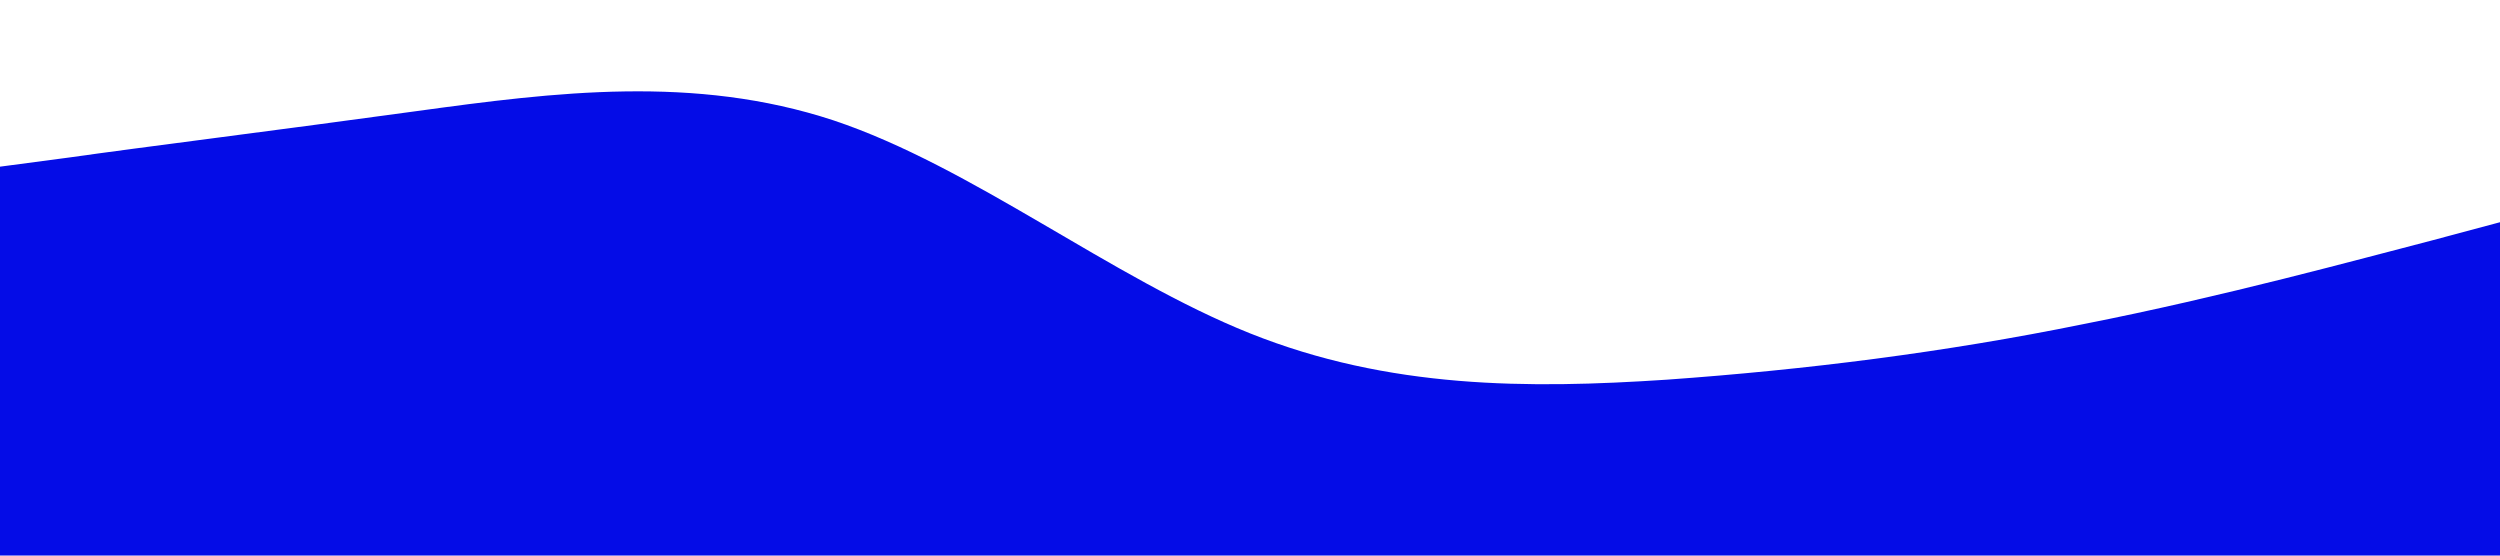 <?xml version="1.0" standalone="no"?><svg xmlns="http://www.w3.org/2000/svg" viewBox="0 0 1440 320"><path fill="#040ce7" fill-opacity="1" d="M0,96L40,90.7C80,85,160,75,240,64C320,53,400,43,480,69.3C560,96,640,160,720,192C800,224,880,224,960,218.7C1040,213,1120,203,1200,186.7C1280,171,1360,149,1400,138.7L1440,128L1440,320L1400,320C1360,320,1280,320,1200,320C1120,320,1040,320,960,320C880,320,800,320,720,320C640,320,560,320,480,320C400,320,320,320,240,320C160,320,80,320,40,320L0,320Z"></path></svg>